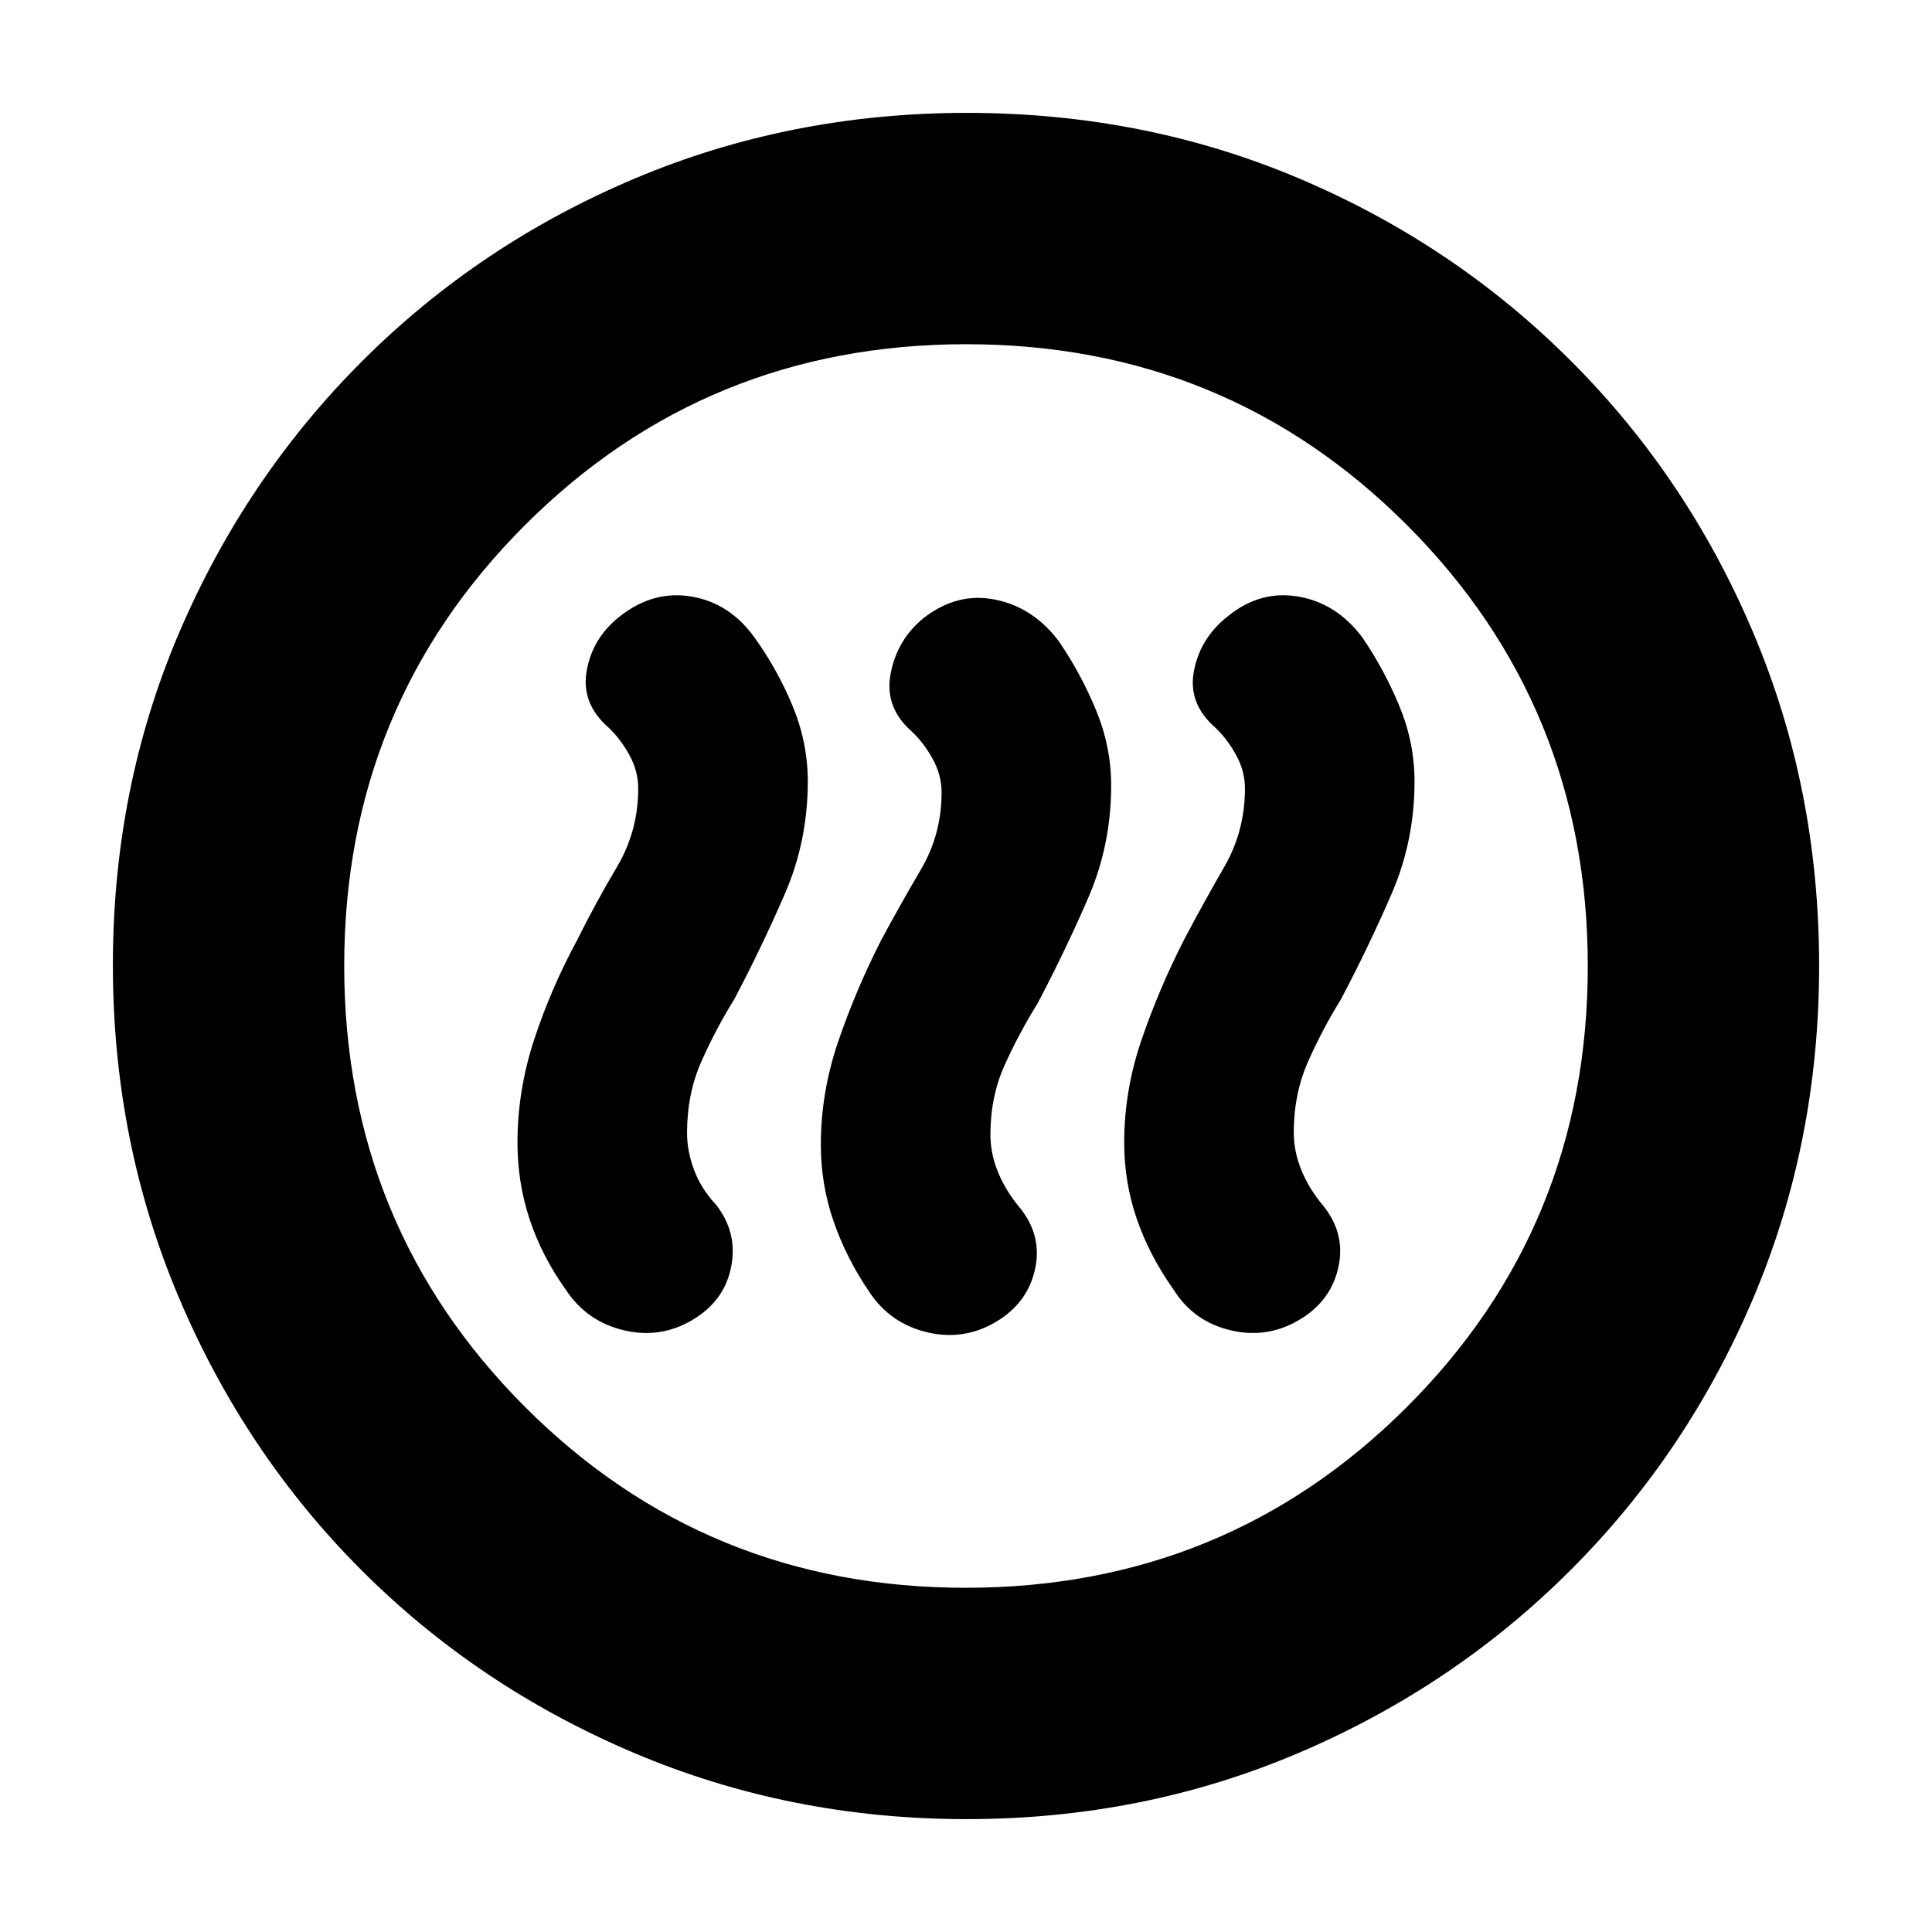 <svg xmlns="http://www.w3.org/2000/svg" height="20" viewBox="0 -960 960 960" width="20"><path d="M287-493.3q-13.09 24.15-21.48 49.57-8.39 25.43-8.39 51.43 0 19.88 6.02 38.11 6.03 18.22 17.98 35.02 10.61 16.1 29.51 20.33 18.9 4.23 35.41-6.52 14.47-9.49 17.4-25.94 2.94-16.44-7.57-30-7.42-7.86-10.95-17.25-3.54-9.38-3.54-18.54 0-19.43 7.13-35.48 7.13-16.06 16.31-30.86 14-26.57 25.28-52.7 11.28-26.13 11.28-55.57 0-19.23-7.5-37.4-7.5-18.16-19.06-34.24-12.23-16.98-31.18-20.23-18.95-3.26-35.52 9.74-13.56 10.57-16.56 26.85-3 16.28 10.56 28.28 6 5.57 10.5 13.66 4.5 8.1 4.5 16.82 0 21.17-10.56 38.98Q296-511.43 287-493.3Zm150.74.67q-12.44 24.45-21.15 49.89-8.72 25.44-8.72 51.44 0 19.88 6.31 38.11 6.3 18.22 17.69 35.02 10.61 16.1 29.51 20.33 18.9 4.23 35.41-6.52 14.46-9.49 17.68-25.8 3.23-16.3-7.85-29.9-6.85-8.15-10.67-17.41-3.82-9.26-3.82-18.79 0-18.89 7.13-34.63 7.13-15.74 16.31-30.54 14-26.57 25.28-52.7 11.28-26.13 11.28-55.57 0-19.23-7.5-37.4-7.5-18.16-18.5-34.26-12.79-16.96-31.74-20.71-18.96-3.76-35.52 9.24-13 10.57-16.28 27.35-3.29 16.78 10.28 28.78 6 5.57 10.5 13.66 4.5 8.1 4.5 16.82 0 20.79-10.28 38.28-10.29 17.49-19.85 35.31Zm150.74-.67q-12.44 24.34-21.15 49.67-8.72 25.33-8.72 51.33 0 19.88 6.3 38.11 6.31 18.22 18.26 35.02 10.05 16.1 28.95 20.33 18.9 4.23 35.41-6.52 14.46-9.49 17.68-25.8 3.22-16.3-7.85-29.9-6.85-8.15-10.67-17.41-3.82-9.26-3.82-18.79 0-19.26 7.13-35.31 7.13-16.06 16.3-30.86 14-26.57 25.29-52.7 11.28-26.13 11.28-55.57 0-19.23-7.5-37.4-7.5-18.16-18.5-34.26-12.79-16.96-31.75-20.21-18.95-3.26-34.95 9.74-13.56 10.57-16.84 26.85-3.29 16.28 10.28 28.28 6 5.57 10.5 13.66 4.5 8.1 4.5 16.82 0 21.17-10.28 38.98-10.29 17.81-19.85 35.94ZM480.28-56.09q-87.62 0-165.14-32.85-77.53-32.85-135.44-90.76-57.91-57.91-90.76-135.39-32.85-77.49-32.85-165.37 0-88.13 32.91-165.1 32.9-76.97 91.01-135.04 58.1-58.06 135.39-90.69 77.3-32.62 165.06-32.62 88.12 0 165.11 32.61 76.99 32.62 135.05 90.68 58.06 58.06 90.68 135.3 32.61 77.24 32.61 165.13t-32.62 164.98q-32.63 77.1-90.69 135.2Q722.53-121.9 645.34-89q-77.2 32.91-165.06 32.91Zm-.41-114.95q129.25 0 219.17-89.79 89.92-89.79 89.92-219.04t-89.79-219.17q-89.79-89.92-219.04-89.92t-219.17 89.79q-89.92 89.79-89.92 219.04t89.79 219.17q89.79 89.92 219.04 89.92ZM480-480Z"/></svg>